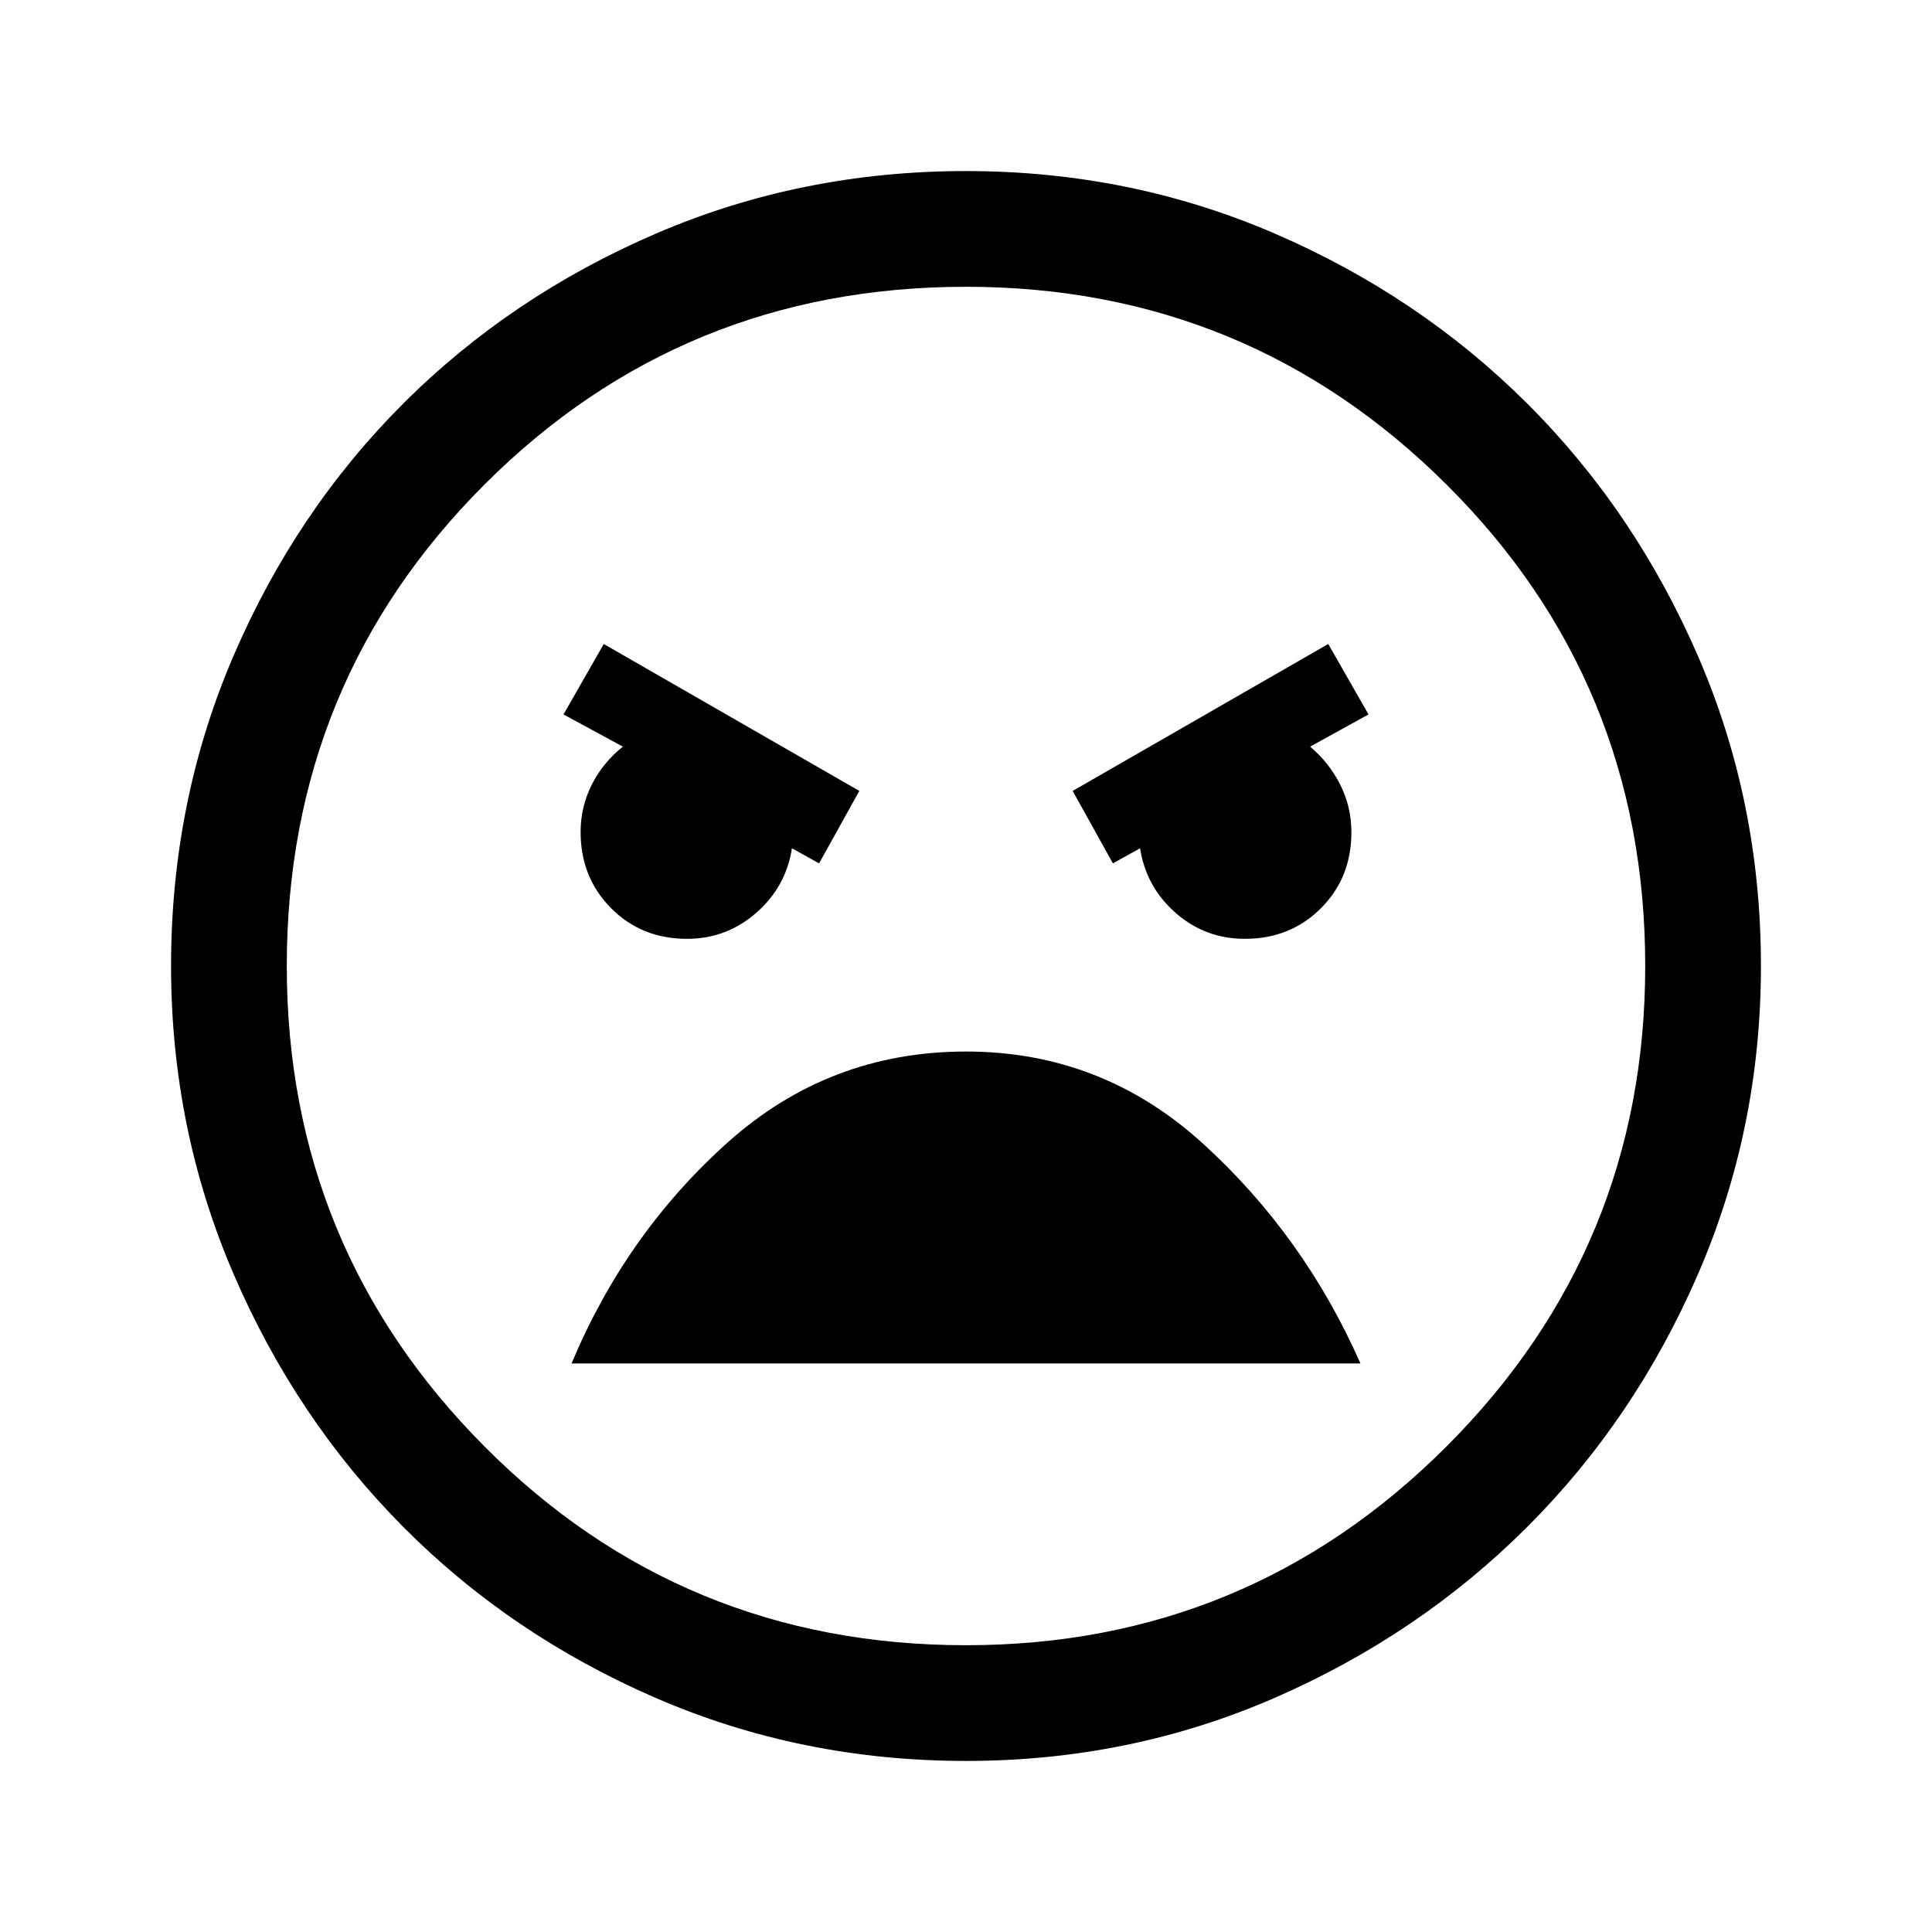 <svg xmlns="http://www.w3.org/2000/svg" height="48" viewBox="0 -960 960 960" width="48"><path d="M480-85q-81.91 0-154.07-31.26-72.15-31.27-125.54-85Q147-255 116-327.09 85-399.17 85-480q0-81.91 31.01-154.07 31.02-72.15 84.5-125.54Q254-813 326.09-844q72.08-31 153.91-31 81.41 0 153.32 31.01 71.9 31.02 125.54 84.5Q812.5-706 843.75-633.91 875-561.83 875-480q0 80.91-31.26 153.07-31.27 72.15-85 125.79Q705-147.5 633.16-116.25 561.33-85 480-85Zm0-57.5q140 0 238.75-98.75T817.5-480q0-141-98.75-239.25T480-817.5q-141 0-239.25 98.25T142.5-480q0 140 98.25 238.75T480-142.5ZM553-531l13.5-7.5q2.93 19.14 17.62 32.07 14.68 12.93 34.38 12.93 22.67 0 37.83-15.17 15.17-15.16 15.17-37.83 0-12.5-5.5-23.5t-15-19l29-16-20-35-127 73 20 36Zm-146 0 20-36-127-73-20 35 29.5 16q-10 8-15.5 19-5.5 10.99-5.5 23.43 0 22.57 15.13 37.82 15.12 15.25 37.73 15.25 19.64 0 34.42-12.93 14.78-12.93 17.72-32.07L407-531Zm73 93.5q-68 0-118.5 45.25T284-282.5h392q-28-63.5-78.25-109.25T480-437.5Zm0-42.5Z"/></svg>